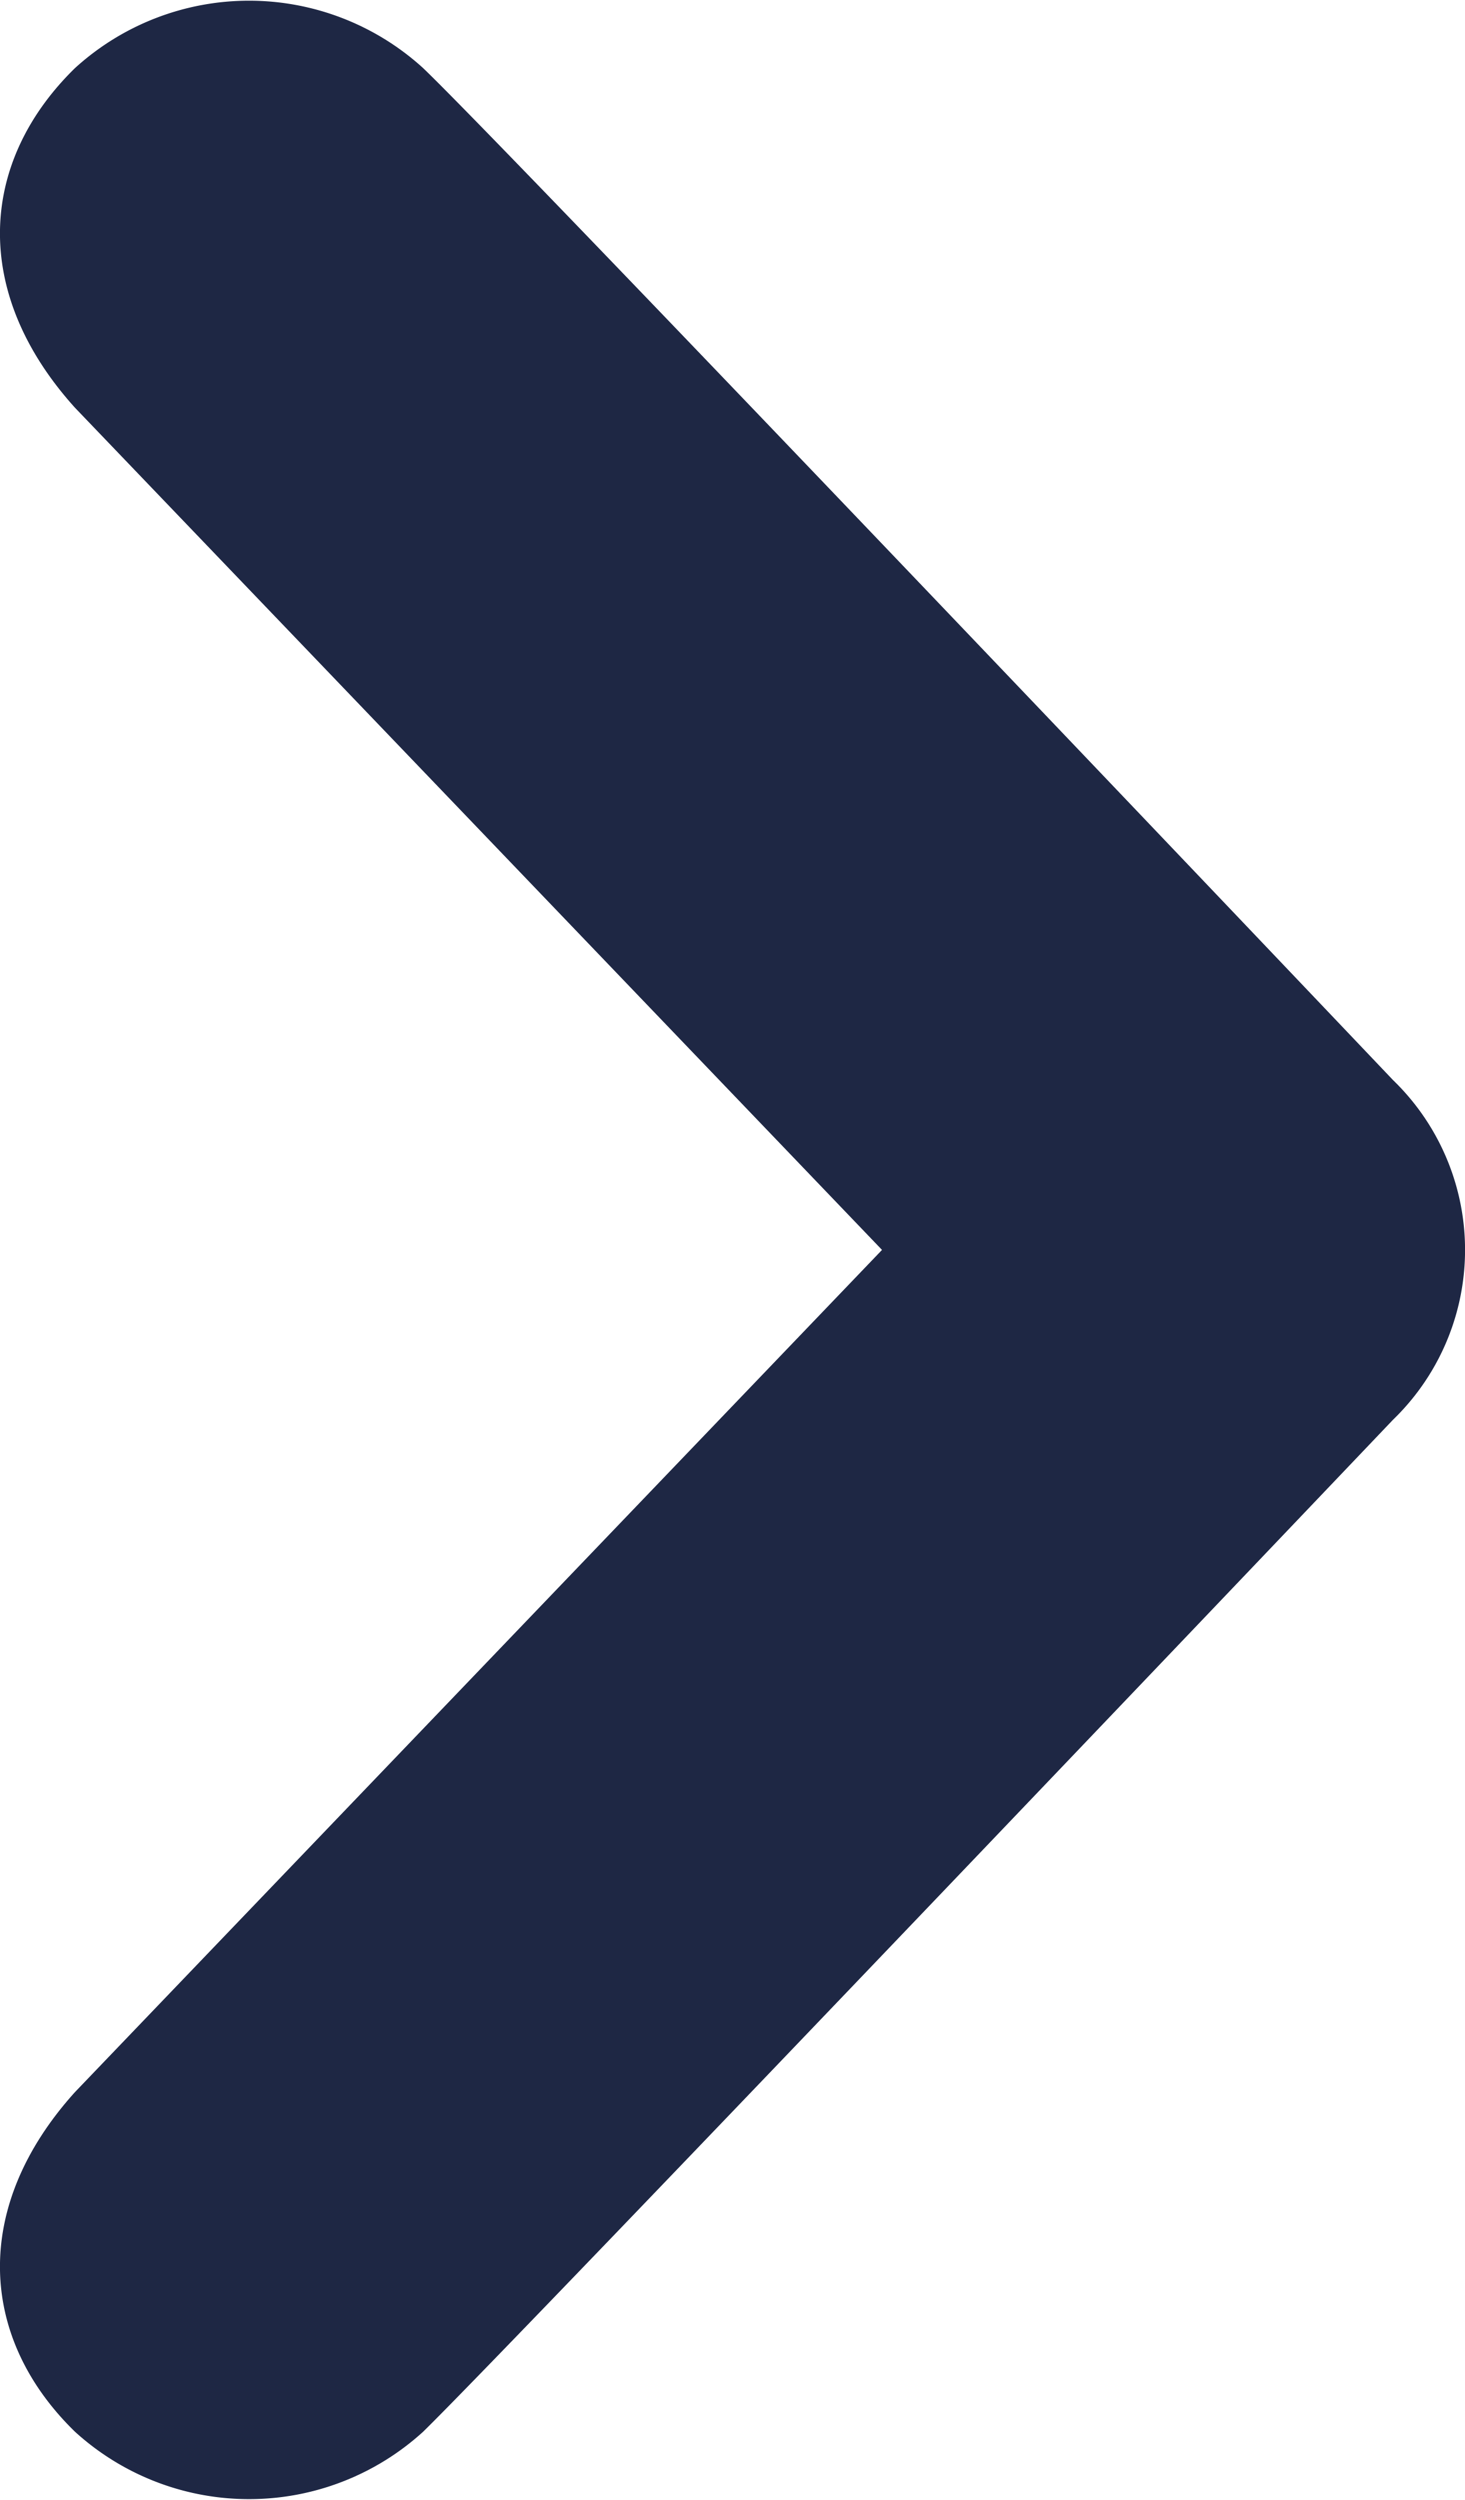 <svg xmlns="http://www.w3.org/2000/svg" viewBox="0 0 34 58"><defs><style>.cls-1{fill:#1e2744;}</style></defs><title>chevron</title><g id="Слой_2" data-name="Слой 2"><g id="Layer_3" data-name="Layer 3"><path class="cls-1" d="M9.82,1.58c2.09,2,22.51,23.48,22.51,23.48a5.48,5.48,0,0,1,0,7.88S11.91,54.38,9.82,56.42a6,6,0,0,1-8.08,0c-2.23-2.17-2.41-5.21,0-7.88L20.47,29,1.74,9.46c-2.41-2.67-2.23-5.7,0-7.88A6,6,0,0,1,9.82,1.58Z"/></g></g></svg>